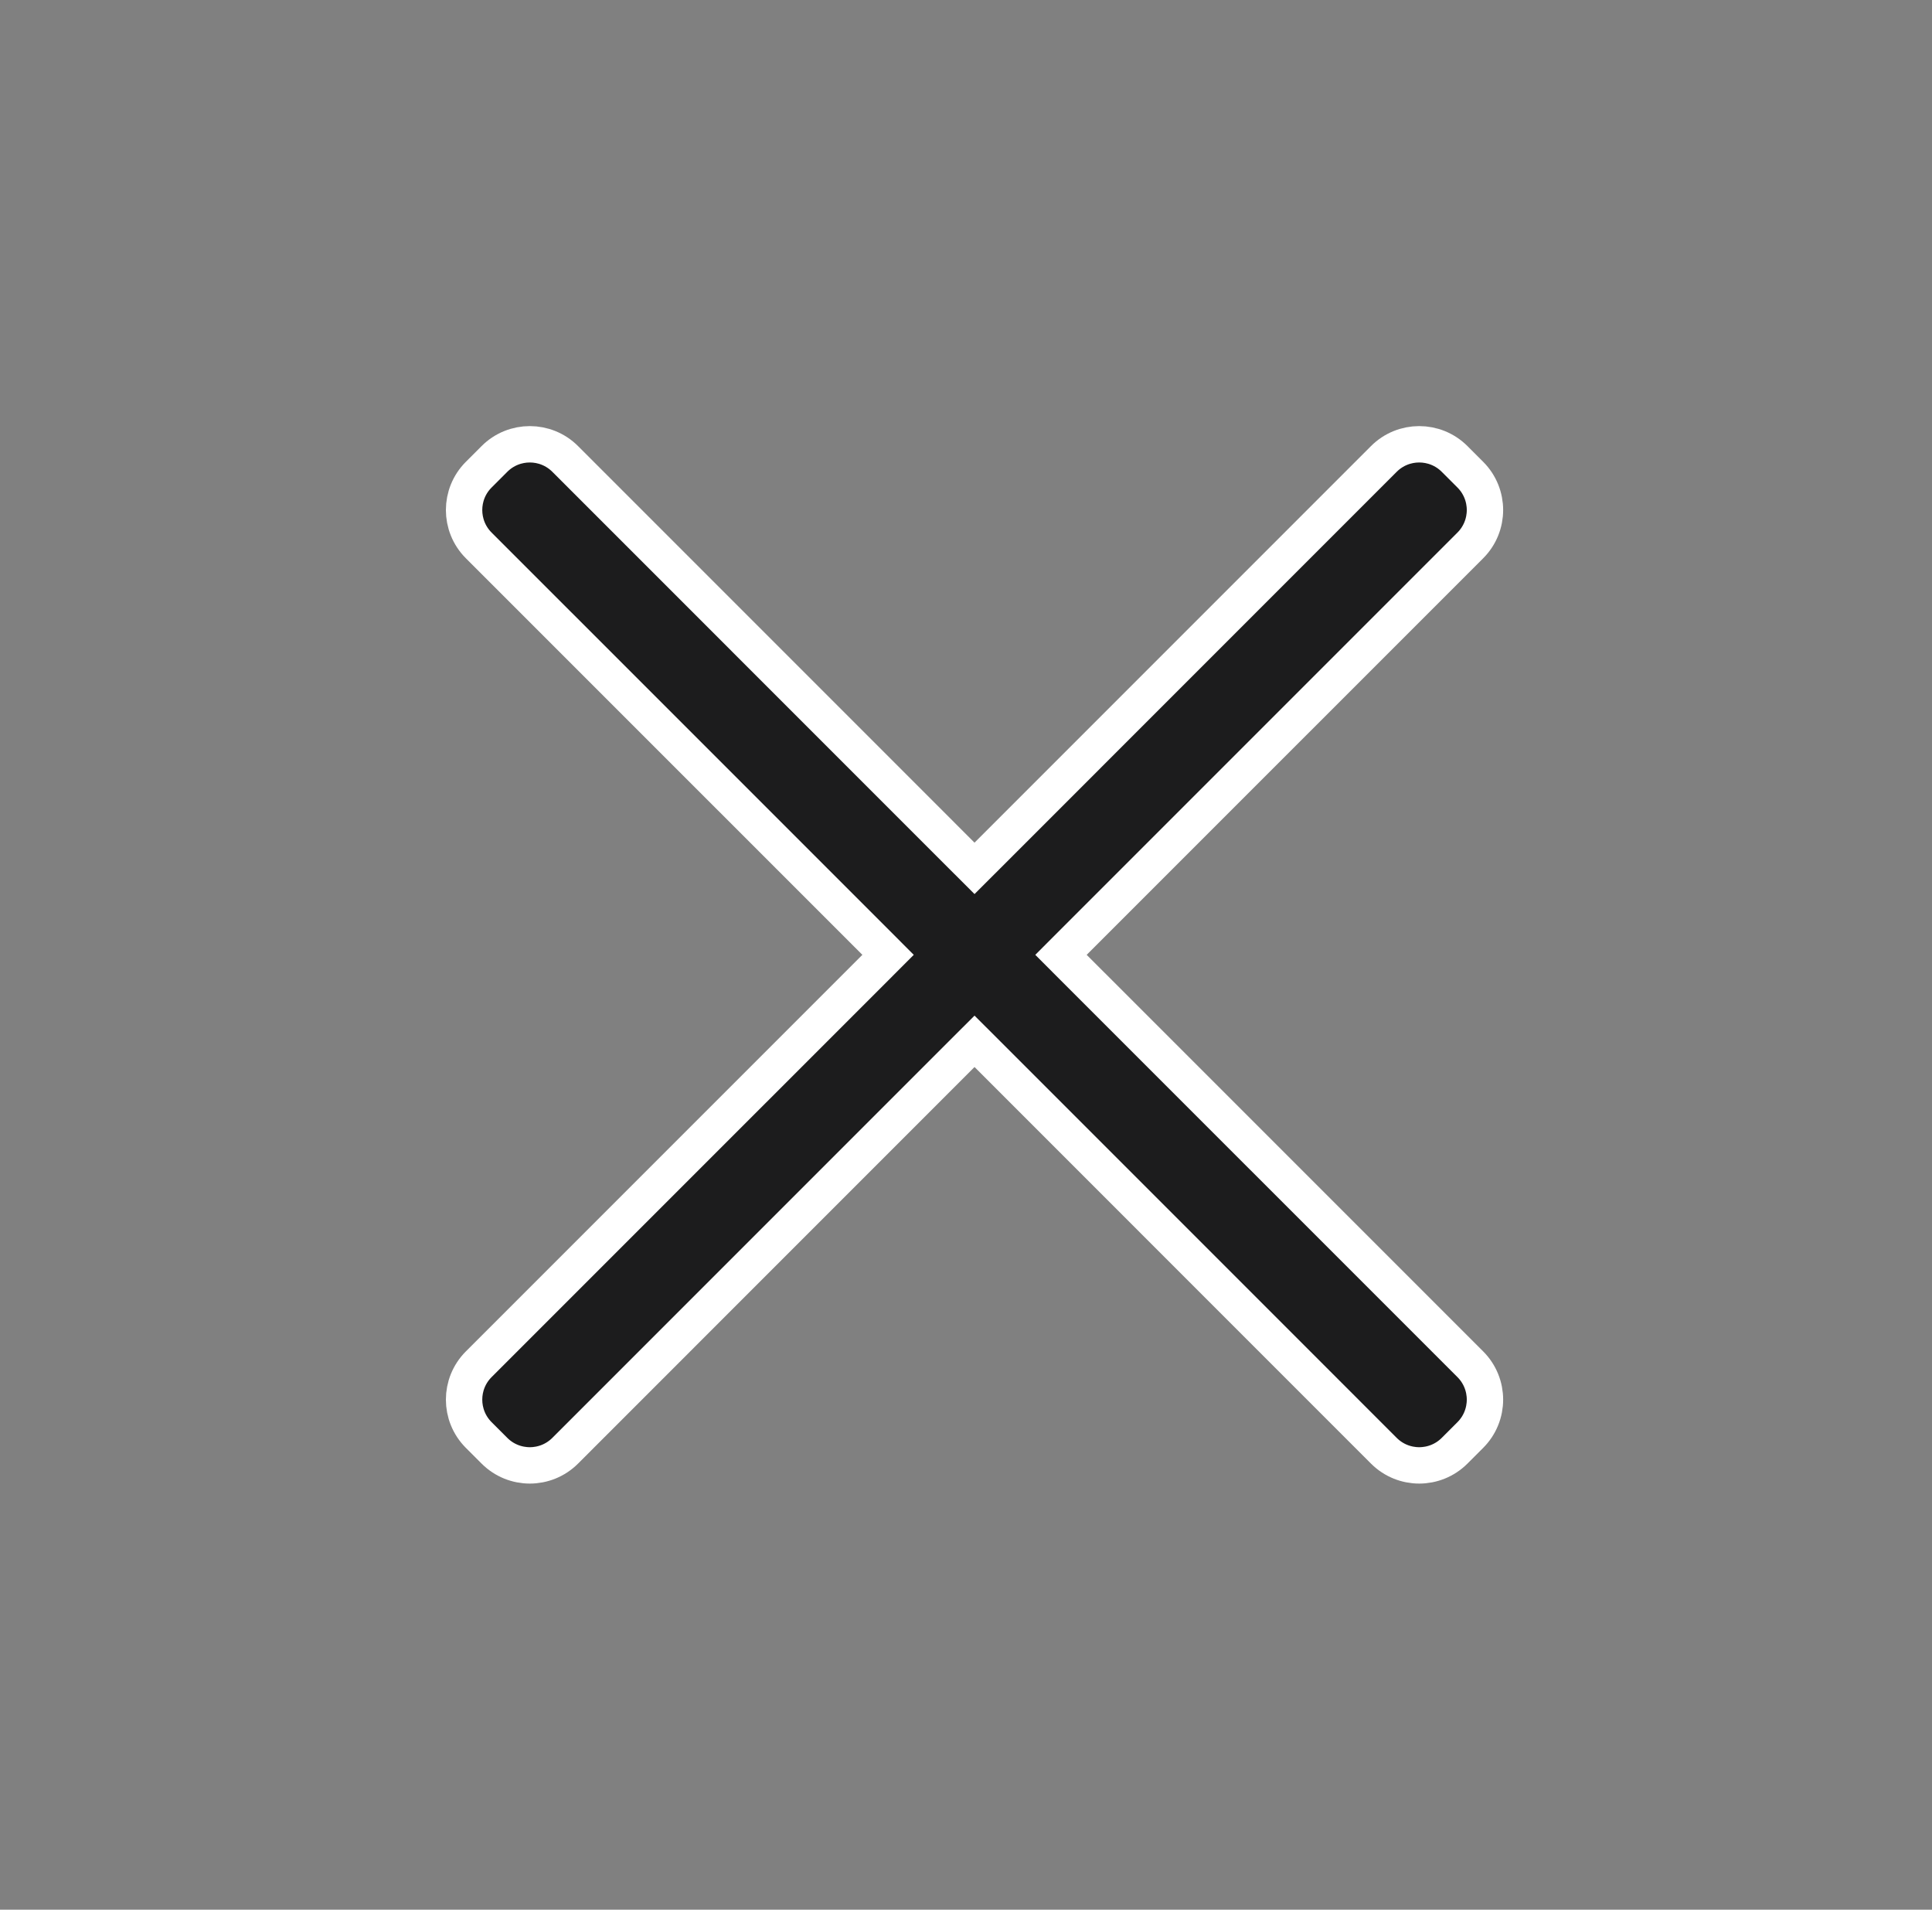 <svg width="85" height="84" viewBox="0 0 85 84" fill="none" xmlns="http://www.w3.org/2000/svg">
<rect x="0" y="0" width="85" height="84" fill="#808080" stroke="none"/>
<g id="ic:baseline-close">
<path id="Vector" d="M42.309 37.631L42.875 38.196L43.441 37.631L60.884 20.187C61.743 19.328 63.136 19.328 63.996 20.187L64.688 20.879C65.547 21.738 65.547 23.131 64.688 23.991L47.244 41.434L46.679 42L47.244 42.566L64.688 60.009C65.547 60.868 65.547 62.261 64.688 63.121L63.996 63.813C63.136 64.672 61.743 64.672 60.884 63.813L43.441 46.369L42.875 45.804L42.309 46.369L24.866 63.813C24.006 64.672 22.613 64.672 21.754 63.813L21.062 63.121C20.203 62.261 20.203 60.868 21.062 60.009L38.506 42.566L39.071 42L38.506 41.434L21.062 23.991C20.203 23.131 20.203 21.738 21.062 20.879L21.754 20.187C22.613 19.328 24.006 19.328 24.866 20.187L42.309 37.631Z" fill="#1C1C1D" stroke="white" stroke-width="1.6"/>
</g>
</svg>
